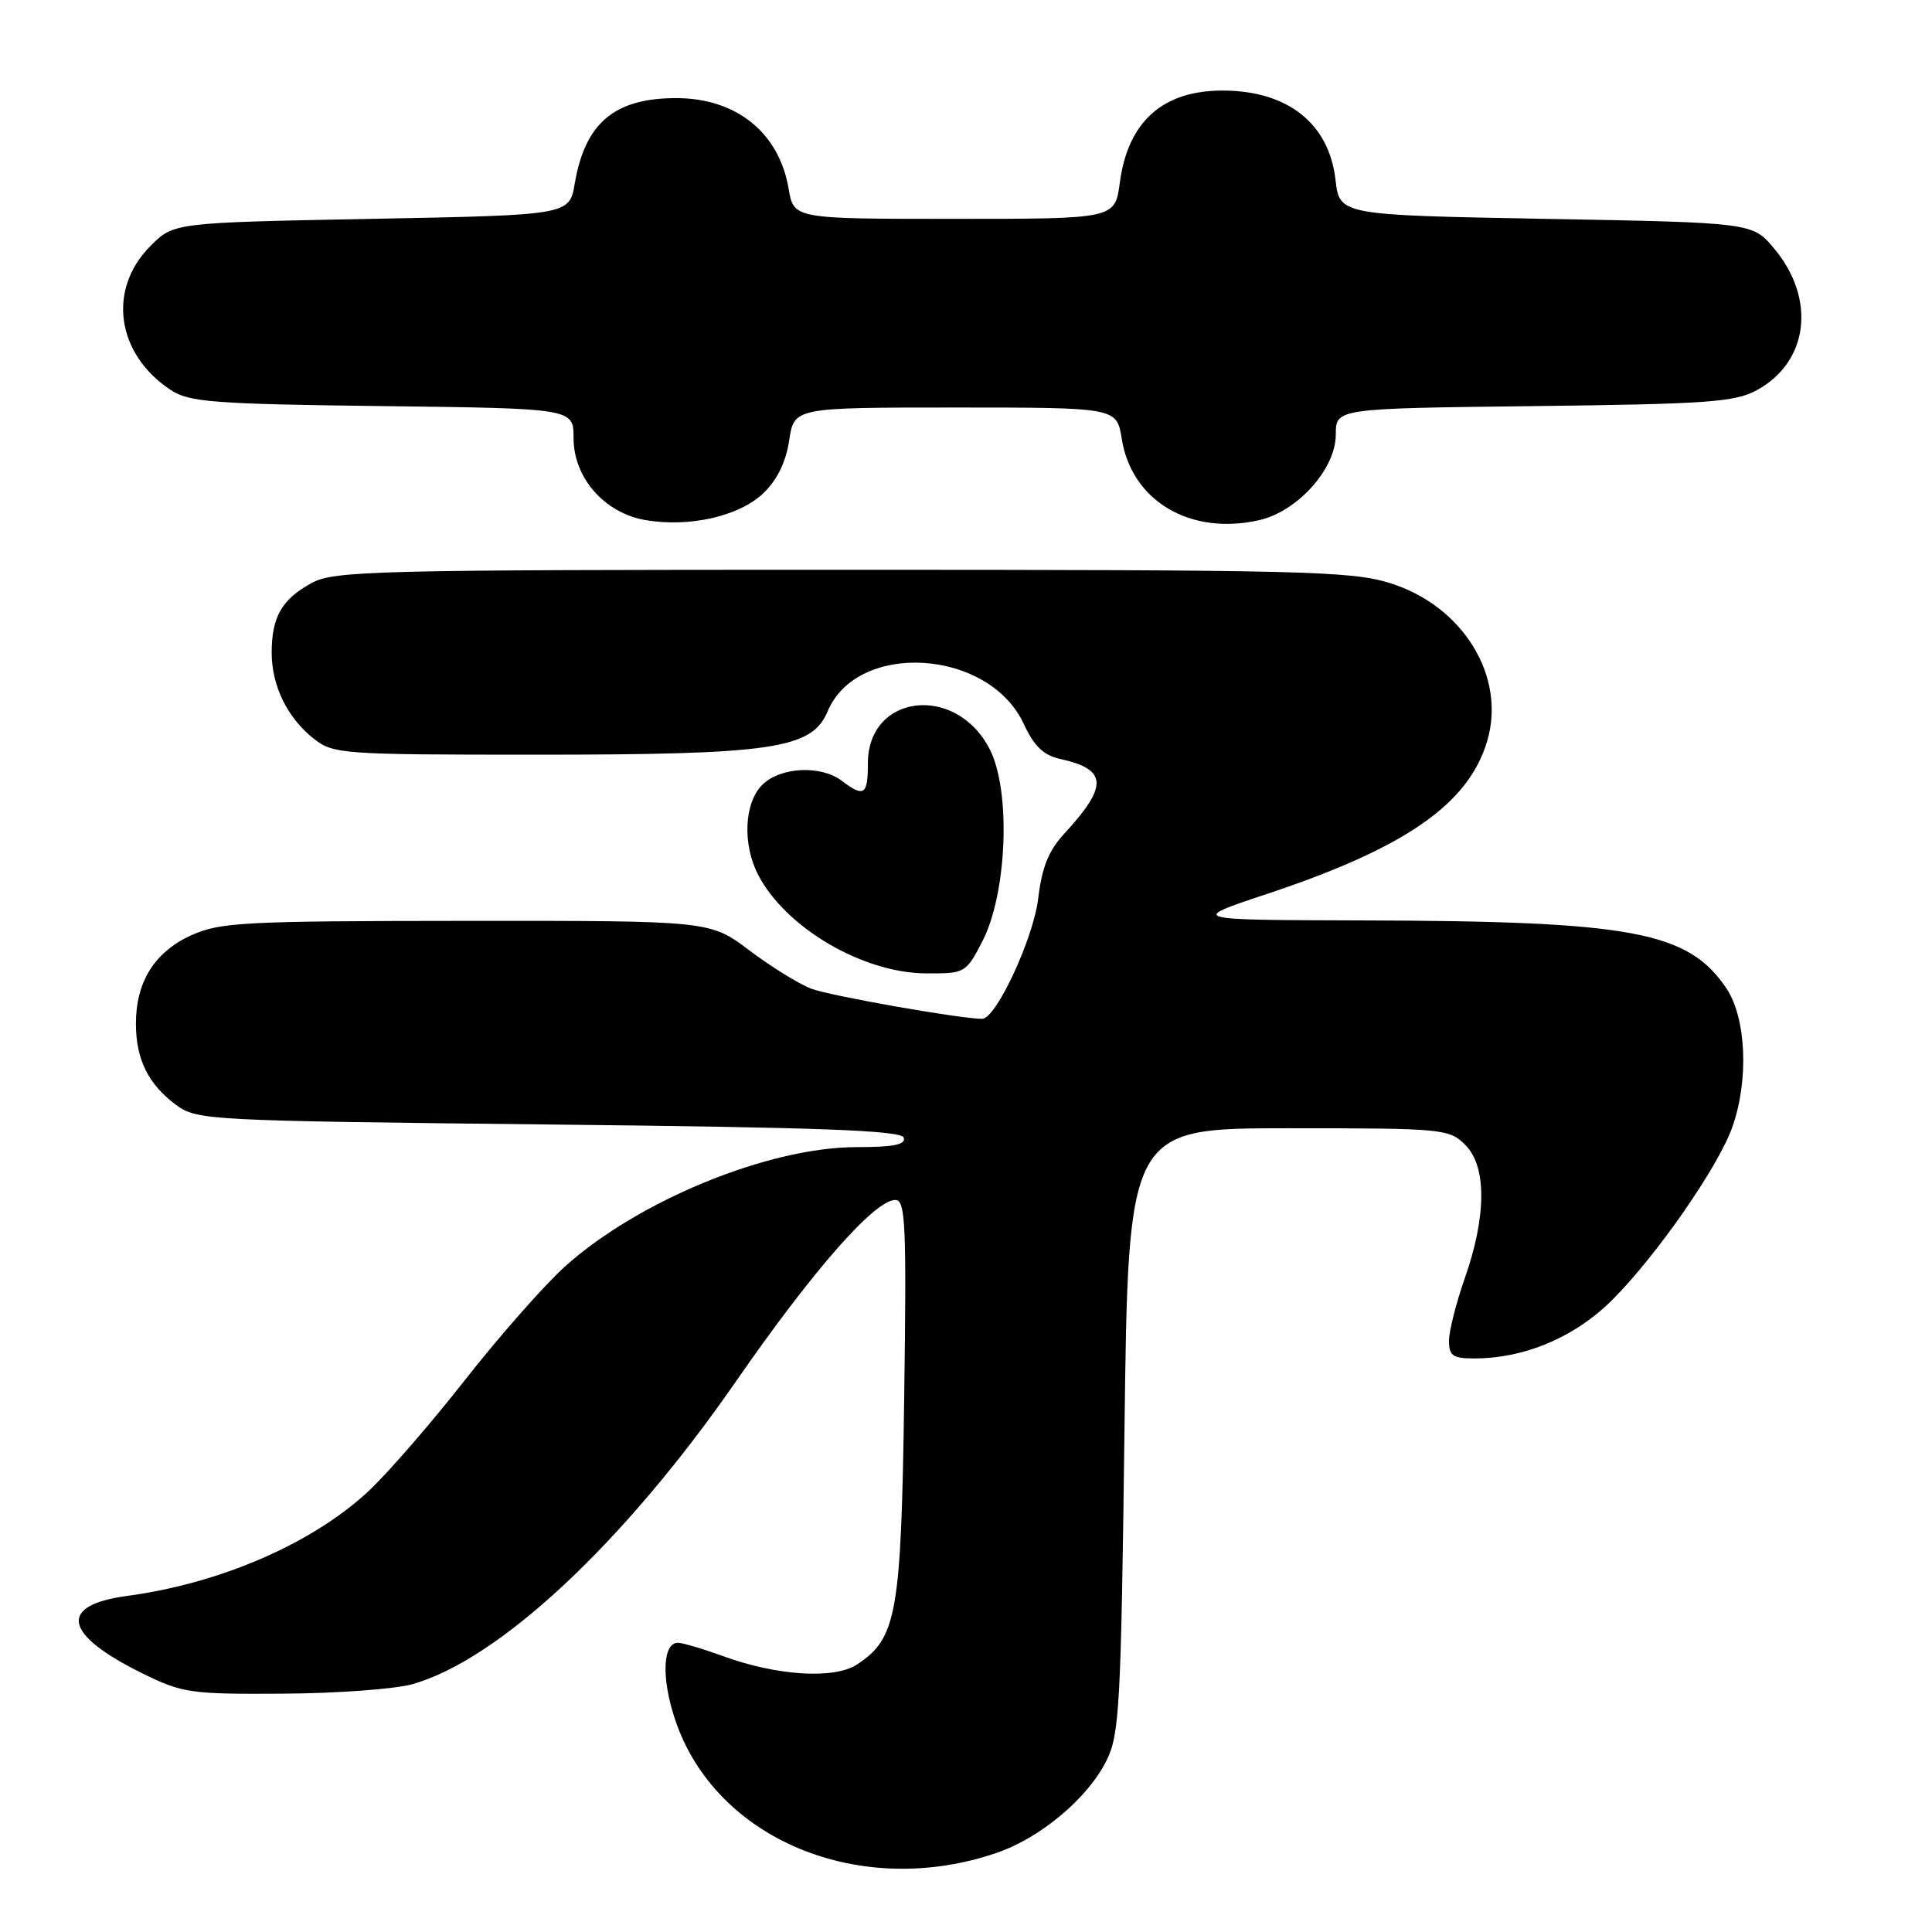 <?xml version="1.0" encoding="UTF-8" standalone="no"?>
<!DOCTYPE svg PUBLIC "-//W3C//DTD SVG 1.1//EN" "http://www.w3.org/Graphics/SVG/1.1/DTD/svg11.dtd" >
<svg xmlns="http://www.w3.org/2000/svg" xmlns:xlink="http://www.w3.org/1999/xlink" version="1.1" viewBox="0 0 256 256">
 <g >
 <path fill="currentColor"
d=" M 132.13 245.49 C 137.92 243.49 144.16 238.24 146.62 233.28 C 148.34 229.83 148.54 226.04 149.00 189.50 C 149.50 149.50 149.50 149.50 170.72 149.50 C 191.31 149.50 192.01 149.57 194.17 151.72 C 197.01 154.57 196.98 161.15 194.08 169.41 C 192.94 172.66 192.00 176.37 192.00 177.66 C 192.00 179.64 192.50 180.00 195.32 180.00 C 202.08 180.00 208.76 177.15 213.74 172.14 C 219.59 166.25 227.67 154.61 229.53 149.38 C 231.75 143.15 231.40 134.89 228.75 130.95 C 223.67 123.42 216.29 122.05 180.50 121.96 C 157.50 121.90 157.50 121.90 167.83 118.47 C 186.20 112.36 194.55 106.58 197.05 98.23 C 199.62 89.64 193.84 80.25 184.14 77.25 C 179.01 75.66 172.45 75.50 111.50 75.50 C 49.43 75.50 44.26 75.63 41.28 77.26 C 37.34 79.41 36.00 81.76 36.00 86.48 C 36.00 90.90 38.08 95.13 41.61 97.91 C 44.16 99.91 45.41 100.00 70.86 100.00 C 102.40 100.00 107.58 99.24 109.66 94.27 C 113.60 84.87 131.04 85.97 135.65 95.92 C 137.03 98.88 138.27 100.08 140.50 100.57 C 146.76 101.95 146.87 104.13 140.99 110.50 C 138.95 112.71 138.05 114.96 137.57 119.04 C 136.94 124.34 131.98 135.00 130.14 135.00 C 127.25 135.00 109.97 131.95 107.50 131.01 C 105.85 130.38 102.16 128.09 99.29 125.93 C 94.09 122.00 94.09 122.00 61.79 122.02 C 32.23 122.04 29.15 122.20 25.32 123.94 C 20.47 126.14 17.99 130.14 18.01 135.70 C 18.03 140.41 19.66 143.68 23.32 146.40 C 26.07 148.44 27.40 148.51 72.74 149.00 C 108.77 149.39 119.43 149.78 119.75 150.75 C 120.06 151.67 118.39 152.00 113.51 152.00 C 101.87 152.00 84.59 159.07 74.86 167.82 C 72.16 170.25 66.19 177.02 61.60 182.87 C 57.01 188.72 51.21 195.40 48.71 197.70 C 41.24 204.59 29.13 209.82 16.83 211.47 C 7.62 212.71 8.41 216.59 18.91 221.75 C 24.17 224.34 25.26 224.50 37.50 224.42 C 44.65 224.38 52.37 223.81 54.66 223.16 C 66.18 219.88 82.72 204.39 97.50 183.07 C 107.73 168.30 115.90 159.00 118.63 159.00 C 119.99 159.00 120.13 162.14 119.81 185.25 C 119.41 213.86 118.84 217.09 113.55 220.56 C 110.53 222.54 102.89 222.05 95.73 219.42 C 93.40 218.57 90.83 217.79 90.00 217.69 C 87.83 217.42 87.56 222.17 89.44 227.81 C 94.73 243.76 114.01 251.74 132.13 245.49 Z  M 130.16 124.75 C 133.45 118.39 133.98 104.84 131.15 99.29 C 126.70 90.57 115.00 91.92 115.00 101.15 C 115.00 105.35 114.49 105.69 111.56 103.47 C 108.76 101.35 103.38 101.62 101.00 104.00 C 98.61 106.39 98.36 111.85 100.45 115.90 C 104.08 122.93 114.33 128.94 122.73 128.98 C 127.88 129.00 127.99 128.93 130.16 124.75 Z  M 101.16 65.34 C 102.98 63.60 104.15 61.21 104.57 58.35 C 105.23 54.00 105.23 54.00 126.60 54.00 C 147.98 54.00 147.98 54.00 148.64 58.16 C 149.96 66.39 157.70 70.98 166.82 68.93 C 171.93 67.78 177.00 62.13 177.00 57.58 C 177.00 54.12 177.00 54.12 203.25 53.81 C 226.24 53.54 229.91 53.28 232.79 51.70 C 239.65 47.96 240.67 39.63 235.10 32.95 C 232.22 29.50 232.22 29.50 204.86 29.00 C 177.50 28.50 177.50 28.50 176.96 23.81 C 176.10 16.34 170.60 12.00 161.98 12.00 C 154.05 12.00 149.45 16.13 148.38 24.21 C 147.74 29.00 147.74 29.00 126.46 29.00 C 105.18 29.00 105.18 29.00 104.50 25.03 C 103.25 17.58 97.57 13.00 89.60 13.00 C 81.43 13.00 77.53 16.28 76.16 24.31 C 75.45 28.50 75.45 28.50 49.24 29.00 C 23.03 29.50 23.03 29.50 19.94 32.59 C 14.19 38.35 15.41 46.94 22.66 51.70 C 25.09 53.29 28.33 53.54 50.70 53.81 C 76.00 54.12 76.00 54.12 76.00 58.05 C 76.00 63.32 80.11 68.00 85.56 68.92 C 91.38 69.91 97.98 68.40 101.16 65.34 Z "/>
</g>
</svg>